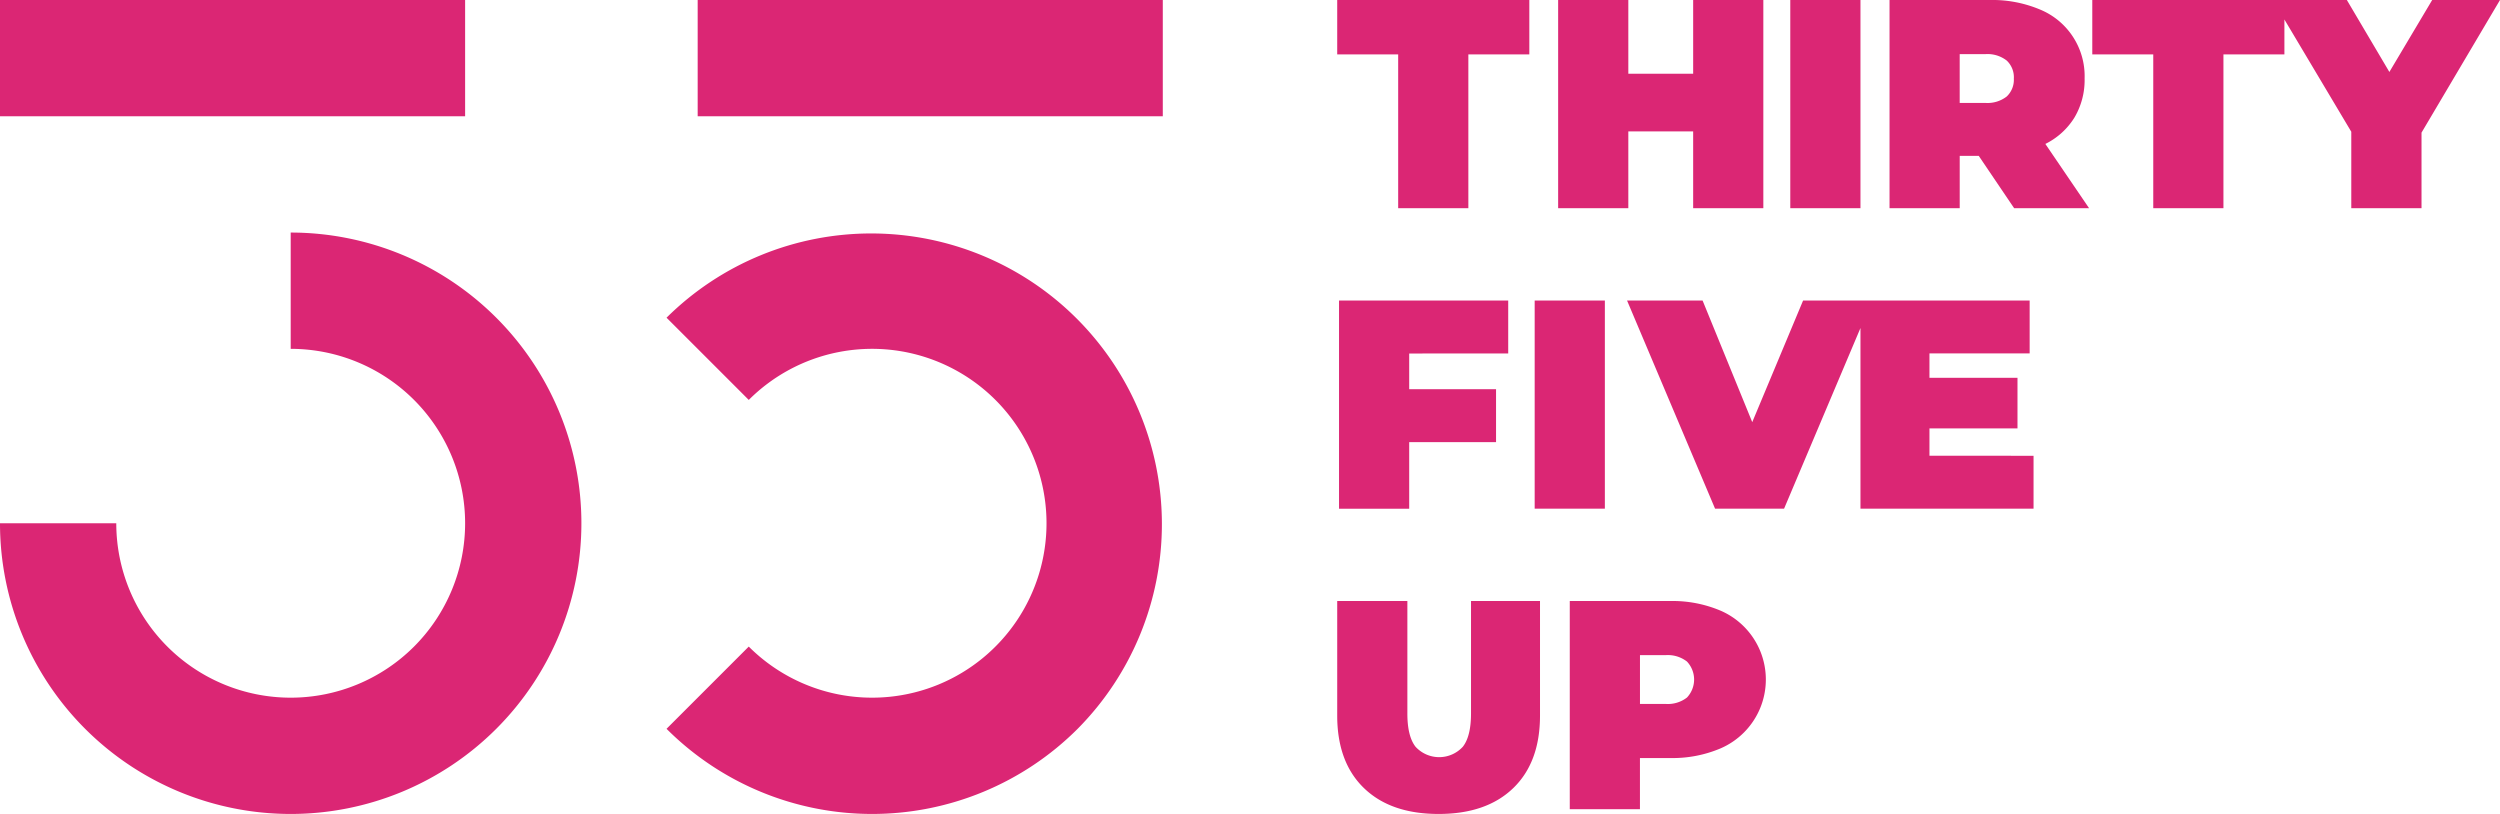 
<svg xmlns="http://www.w3.org/2000/svg" viewBox="0 0 430 140" fill="#DB2674"><path d="M1825.355 1165.355a50 50 0 01-70.71 0l14.142-14.142a30 30 0 100-42.426l-14.142-14.142a50 50 0 0170.71 70.71zM1690 1080v20a30 30 0 11-30 30h-20a50 50 0 1050-50zm190.486-4.194h12.071v-26.445h10.487V1040H1870v9.361h10.486zm50.737-35.806v12.686h-11.152V1040H1908v35.806h12.071v-13.2h11.152v13.2h12.071V1040zm16.706 35.806H1960V1040h-12.071zm38.5 0h12.89l-7.519-11.049a12.282 12.282 0 005.013-4.552 12.659 12.659 0 001.739-6.7 12.387 12.387 0 00-7.673-11.867 21.138 21.138 0 00-8.644-1.637H1965v35.806h12.071v-9h3.274zm-.051-22.3a3.938 3.938 0 01-1.228 3.095 5.365 5.365 0 01-3.682 1.1h-4.4v-8.388h4.4a5.37 5.37 0 013.682 1.1 3.936 3.936 0 011.231 3.087zm23.982 22.3h12.071v-26.445h10.486V1040h-33.044v9.361h10.487zM2070 1040h-11.662l-7.366 12.379-7.315-12.379h-12.737l13.5 22.66v13.146h12.08v-12.992zm-170.588 60.793v-9.1h-29.1v35.806h12.071v-11.458h14.937v-9.1h-14.937v-6.138zm4.552 26.7h12.072v-35.806h-12.072zm46.169-35.806l-8.747 20.921-8.543-20.921h-12.992l15.141 35.806h11.867l15.141-35.805zm21.734 26.7v-4.706h15.141v-8.7h-15.141v-4.194h17.233v-9.1H1960v35.806h29.77v-9.1zM1887.443 1180q8.235 0 12.838-4.45t4.6-12.481v-19.693h-11.867v19.335q0 3.939-1.407 5.729a5.514 5.514 0 01-8.133 0q-1.407-1.791-1.406-5.729v-19.335H1870v19.693q0 8.031 4.6 12.481t12.843 4.45zm39.8-36.624H1910v35.806h12.071v-8.8h5.167a21.12 21.12 0 008.644-1.637 12.9 12.9 0 000-23.734 21.138 21.138 0 00-8.644-1.635zm-.767 17.7h-4.4v-8.389h4.4a5.37 5.37 0 013.682 1.1 4.513 4.513 0 010 6.189 5.365 5.365 0 01-3.687 1.098zM1720 1040h-80v20h80zm120 0h-80v20h80z" transform="translate(-1640 -1040)"/></svg>
